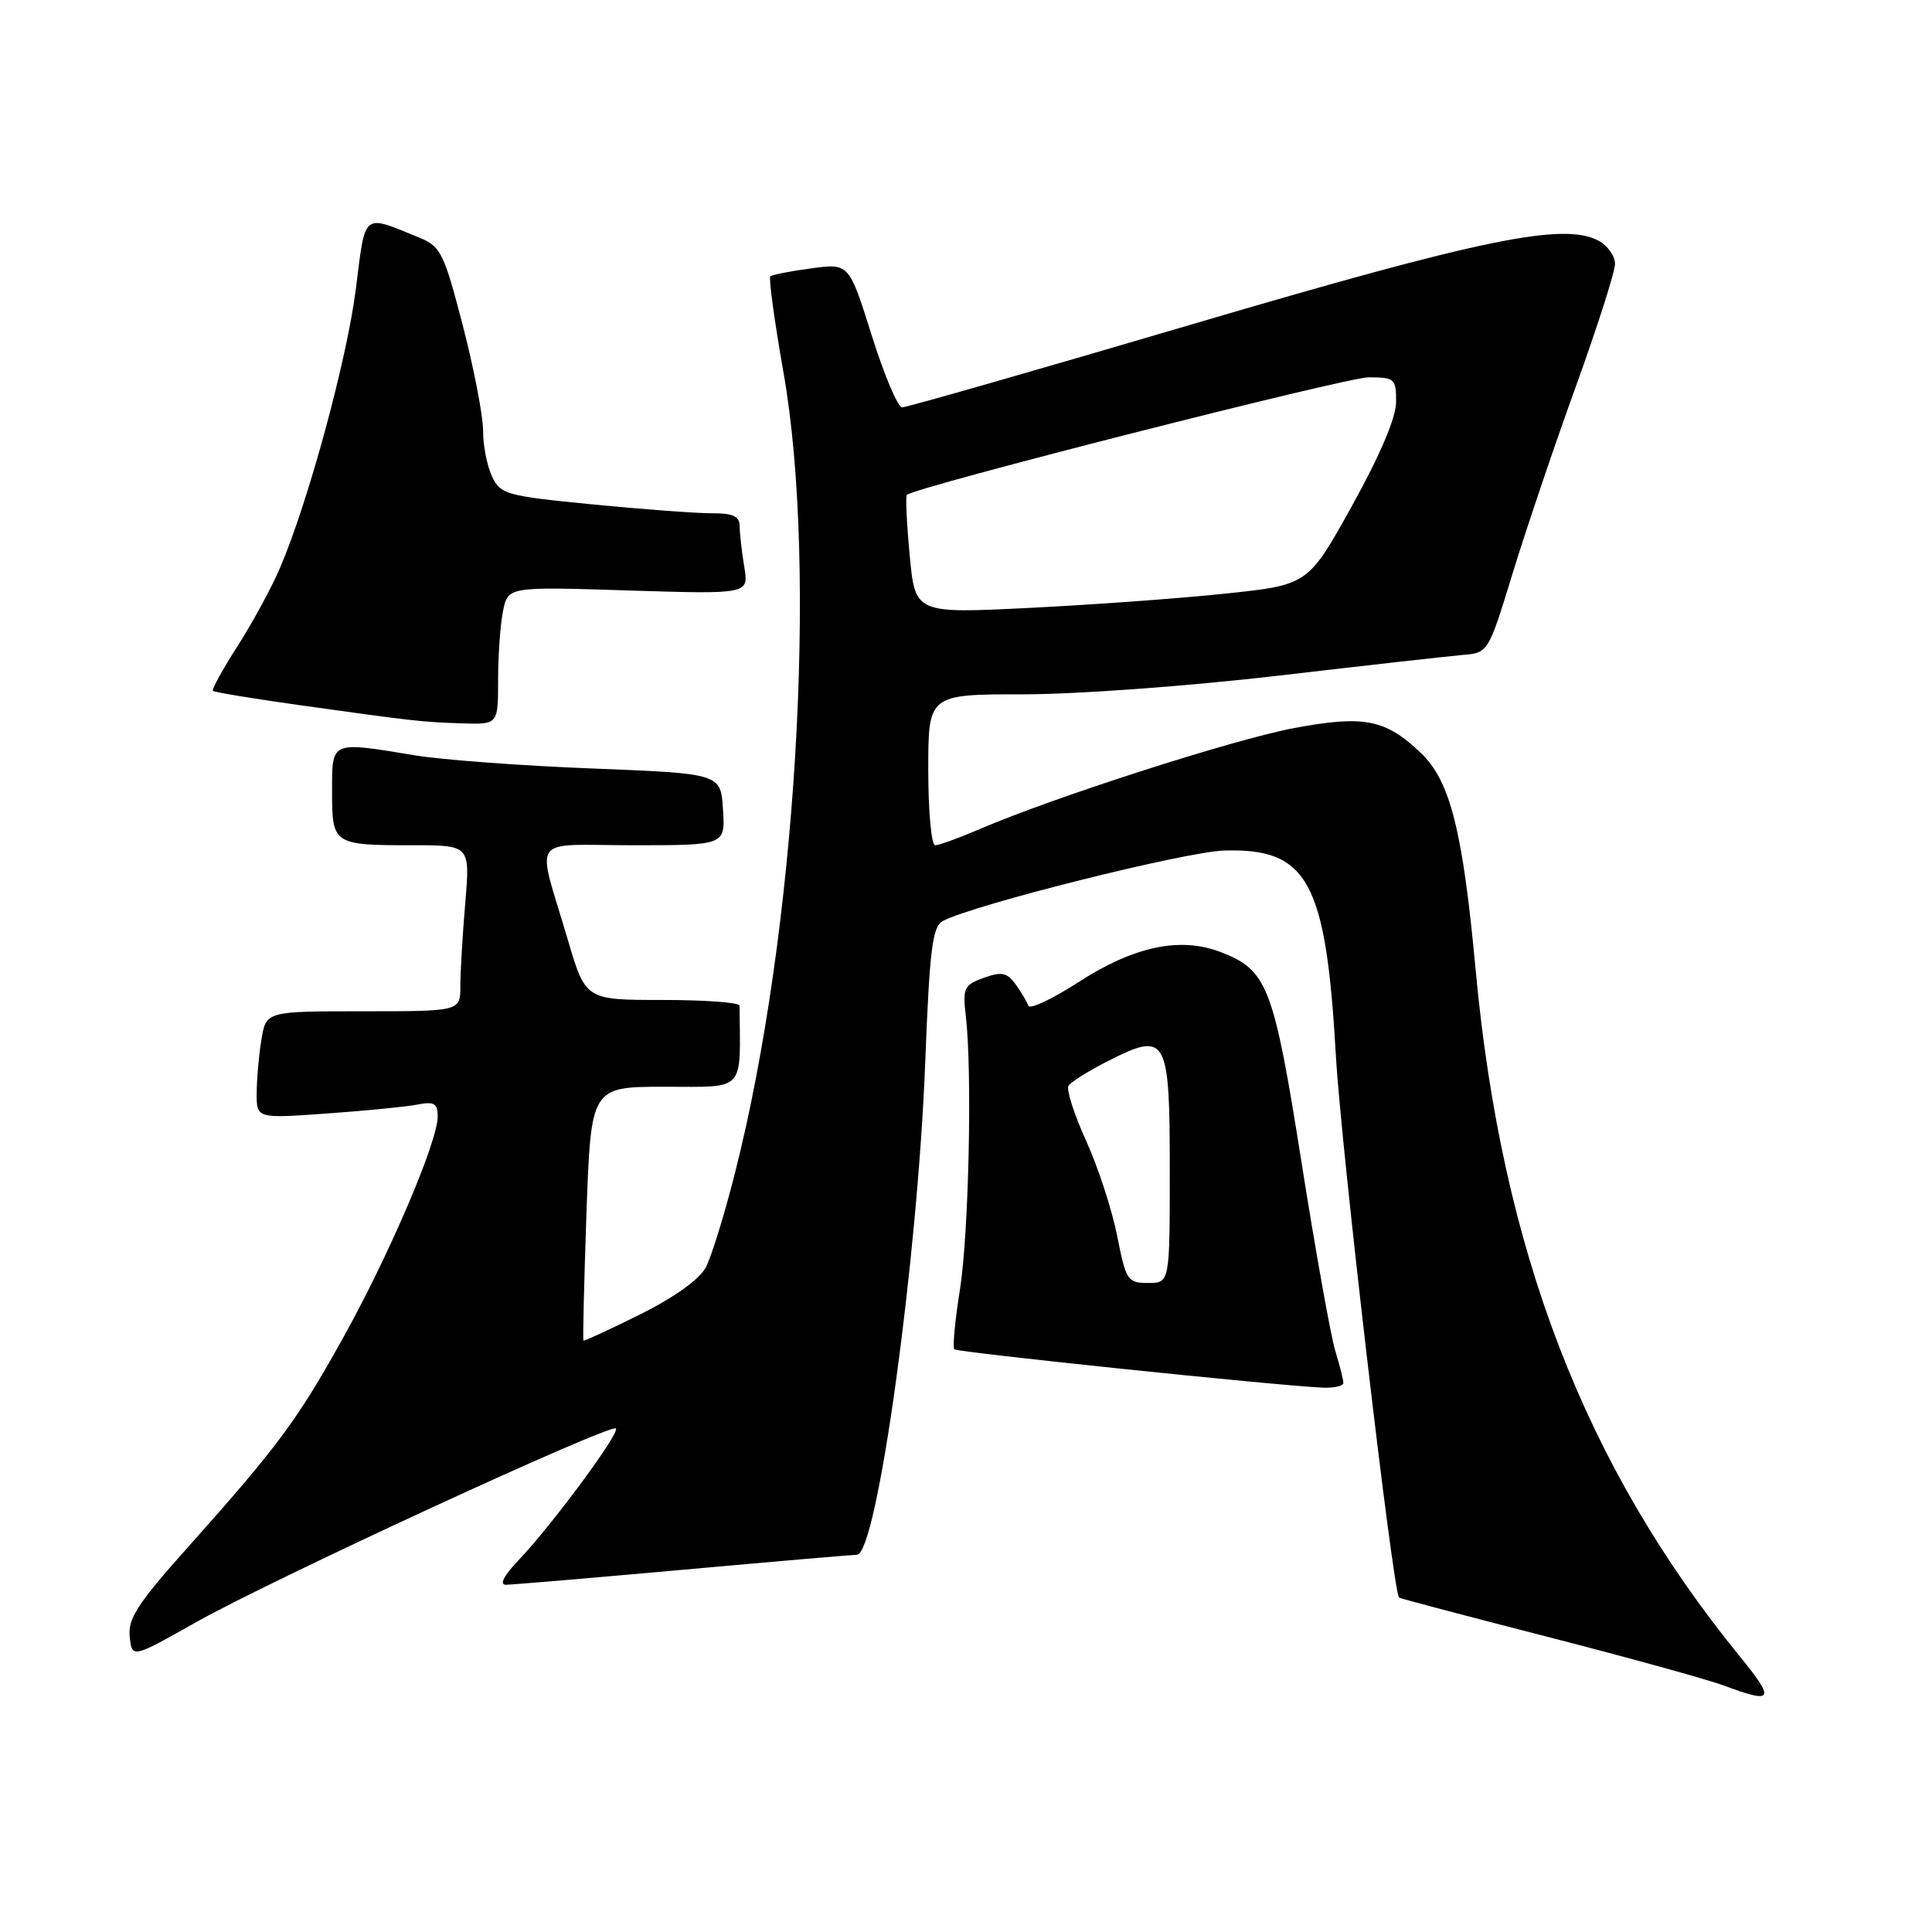 <?xml version="1.0" encoding="UTF-8" standalone="no"?>
<!DOCTYPE svg PUBLIC "-//W3C//DTD SVG 1.1//EN" "http://www.w3.org/Graphics/SVG/1.1/DTD/svg11.dtd" >
<svg xmlns="http://www.w3.org/2000/svg" xmlns:xlink="http://www.w3.org/1999/xlink" version="1.1" viewBox="0 0 256 256">
 <g >
 <path fill="currentColor"
d=" M 230.58 219.54 C 209.95 194.22 198.97 165.70 195.53 128.50 C 193.82 110.05 192.16 103.48 188.27 99.77 C 183.58 95.29 180.74 94.74 171.44 96.48 C 163.42 97.99 139.47 105.69 129.67 109.92 C 127.01 111.06 124.42 112.00 123.92 112.00 C 123.41 112.00 123.00 107.50 123.00 102.00 C 123.00 92.00 123.00 92.00 135.64 92.00 C 142.71 92.00 157.57 90.91 169.39 89.53 C 181.00 88.17 192.01 86.94 193.85 86.78 C 197.19 86.50 197.22 86.46 200.42 76.00 C 202.19 70.22 205.97 59.05 208.82 51.17 C 211.67 43.29 214.00 35.99 214.00 34.96 C 214.00 33.92 213.02 32.55 211.82 31.90 C 207.19 29.42 196.40 31.64 158.03 42.95 C 137.42 49.03 120.09 53.99 119.53 53.98 C 118.96 53.97 117.15 49.67 115.50 44.42 C 112.50 34.88 112.50 34.88 107.50 35.56 C 104.75 35.92 102.31 36.41 102.07 36.62 C 101.84 36.84 102.62 42.58 103.82 49.38 C 108.40 75.37 105.49 123.46 97.41 155.34 C 96.02 160.85 94.27 166.52 93.53 167.92 C 92.71 169.50 89.38 171.89 84.85 174.15 C 80.81 176.16 77.41 177.73 77.31 177.64 C 77.21 177.54 77.39 169.93 77.71 160.73 C 78.31 144.00 78.31 144.00 88.15 144.00 C 98.87 144.00 98.11 144.83 97.99 133.25 C 97.99 132.84 93.40 132.50 87.79 132.50 C 77.59 132.50 77.59 132.50 75.23 124.50 C 71.07 110.37 69.93 112.00 83.94 112.00 C 96.11 112.00 96.11 112.00 95.80 107.25 C 95.50 102.50 95.50 102.50 78.50 101.83 C 69.15 101.47 58.58 100.68 55.00 100.09 C 43.74 98.23 44.00 98.11 44.00 104.89 C 44.00 111.90 44.15 112.00 54.73 112.00 C 62.29 112.00 62.29 112.00 61.65 119.65 C 61.29 123.86 61.00 128.81 61.00 130.65 C 61.00 134.00 61.00 134.00 48.13 134.00 C 35.26 134.00 35.26 134.00 34.64 137.75 C 34.30 139.81 34.02 143.01 34.01 144.86 C 34.00 148.21 34.00 148.21 43.25 147.55 C 48.34 147.19 53.74 146.66 55.25 146.37 C 57.54 145.93 58.00 146.19 58.00 147.94 C 58.00 151.27 51.58 166.28 45.43 177.33 C 39.35 188.26 36.79 191.70 24.69 205.25 C 18.23 212.49 16.93 214.50 17.19 216.87 C 17.50 219.74 17.50 219.74 26.00 214.94 C 36.02 209.29 80.91 188.58 81.61 189.28 C 82.18 189.85 73.15 202.07 68.70 206.75 C 66.74 208.81 66.14 210.00 67.05 209.99 C 67.85 209.98 78.40 209.09 90.50 208.00 C 102.60 206.91 112.97 206.02 113.55 206.01 C 116.20 205.98 121.58 167.13 122.60 140.71 C 123.18 125.71 123.55 122.78 124.93 122.04 C 128.92 119.90 157.05 112.86 162.20 112.70 C 173.32 112.37 175.70 116.75 177.02 140.00 C 177.70 151.99 184.55 210.75 185.38 211.69 C 185.47 211.79 194.31 214.13 205.02 216.88 C 215.73 219.63 226.30 222.55 228.50 223.37 C 234.99 225.79 235.26 225.29 230.58 219.54 Z  M 178.00 183.24 C 178.00 182.83 177.52 180.91 176.93 178.99 C 176.34 177.07 174.33 165.84 172.46 154.03 C 168.75 130.58 167.95 128.52 161.68 126.13 C 156.34 124.10 150.23 125.40 142.87 130.16 C 139.41 132.40 136.43 133.79 136.25 133.26 C 136.07 132.72 135.31 131.44 134.56 130.41 C 133.42 128.86 132.72 128.72 130.35 129.57 C 127.74 130.51 127.54 130.94 127.97 134.55 C 128.84 141.92 128.38 163.47 127.19 170.92 C 126.54 175.00 126.21 178.54 126.45 178.79 C 126.86 179.19 168.91 183.58 175.25 183.87 C 176.76 183.94 178.00 183.66 178.00 183.24 Z  M 66.00 90.12 C 66.00 86.89 66.29 82.78 66.65 80.99 C 67.30 77.73 67.30 77.73 83.26 78.24 C 99.22 78.74 99.22 78.74 98.62 75.12 C 98.29 73.13 98.02 70.71 98.01 69.75 C 98.00 68.39 97.15 68.00 94.25 68.01 C 92.19 68.01 85.07 67.48 78.44 66.83 C 67.06 65.71 66.31 65.50 65.19 63.12 C 64.54 61.74 64.00 59.00 64.01 57.05 C 64.01 55.10 62.80 48.83 61.32 43.12 C 58.83 33.51 58.40 32.65 55.57 31.49 C 47.96 28.38 48.45 27.99 47.16 38.23 C 46.00 47.54 40.83 66.58 37.09 75.28 C 35.99 77.85 33.47 82.49 31.49 85.59 C 29.51 88.68 28.03 91.36 28.21 91.54 C 28.38 91.72 33.47 92.56 39.51 93.41 C 54.87 95.56 55.91 95.68 61.25 95.85 C 66.00 96.00 66.00 96.00 66.00 90.12 Z  M 120.54 73.58 C 120.14 69.33 119.97 65.72 120.16 65.57 C 121.47 64.49 178.39 50.00 181.32 50.00 C 184.81 50.00 185.00 50.17 184.99 53.25 C 184.99 55.33 182.89 60.27 179.16 67.00 C 173.33 77.50 173.33 77.50 162.42 78.65 C 156.41 79.29 144.70 80.14 136.38 80.55 C 121.26 81.30 121.26 81.30 120.54 73.58 Z  M 148.03 163.77 C 147.36 160.34 145.51 154.66 143.91 151.15 C 142.32 147.64 141.27 144.37 141.58 143.87 C 141.89 143.37 144.26 141.89 146.86 140.57 C 154.61 136.64 155.00 137.34 155.00 155.05 C 155.00 170.00 155.00 170.00 152.13 170.00 C 149.41 170.00 149.20 169.68 148.03 163.77 Z "/>
</g>
</svg>